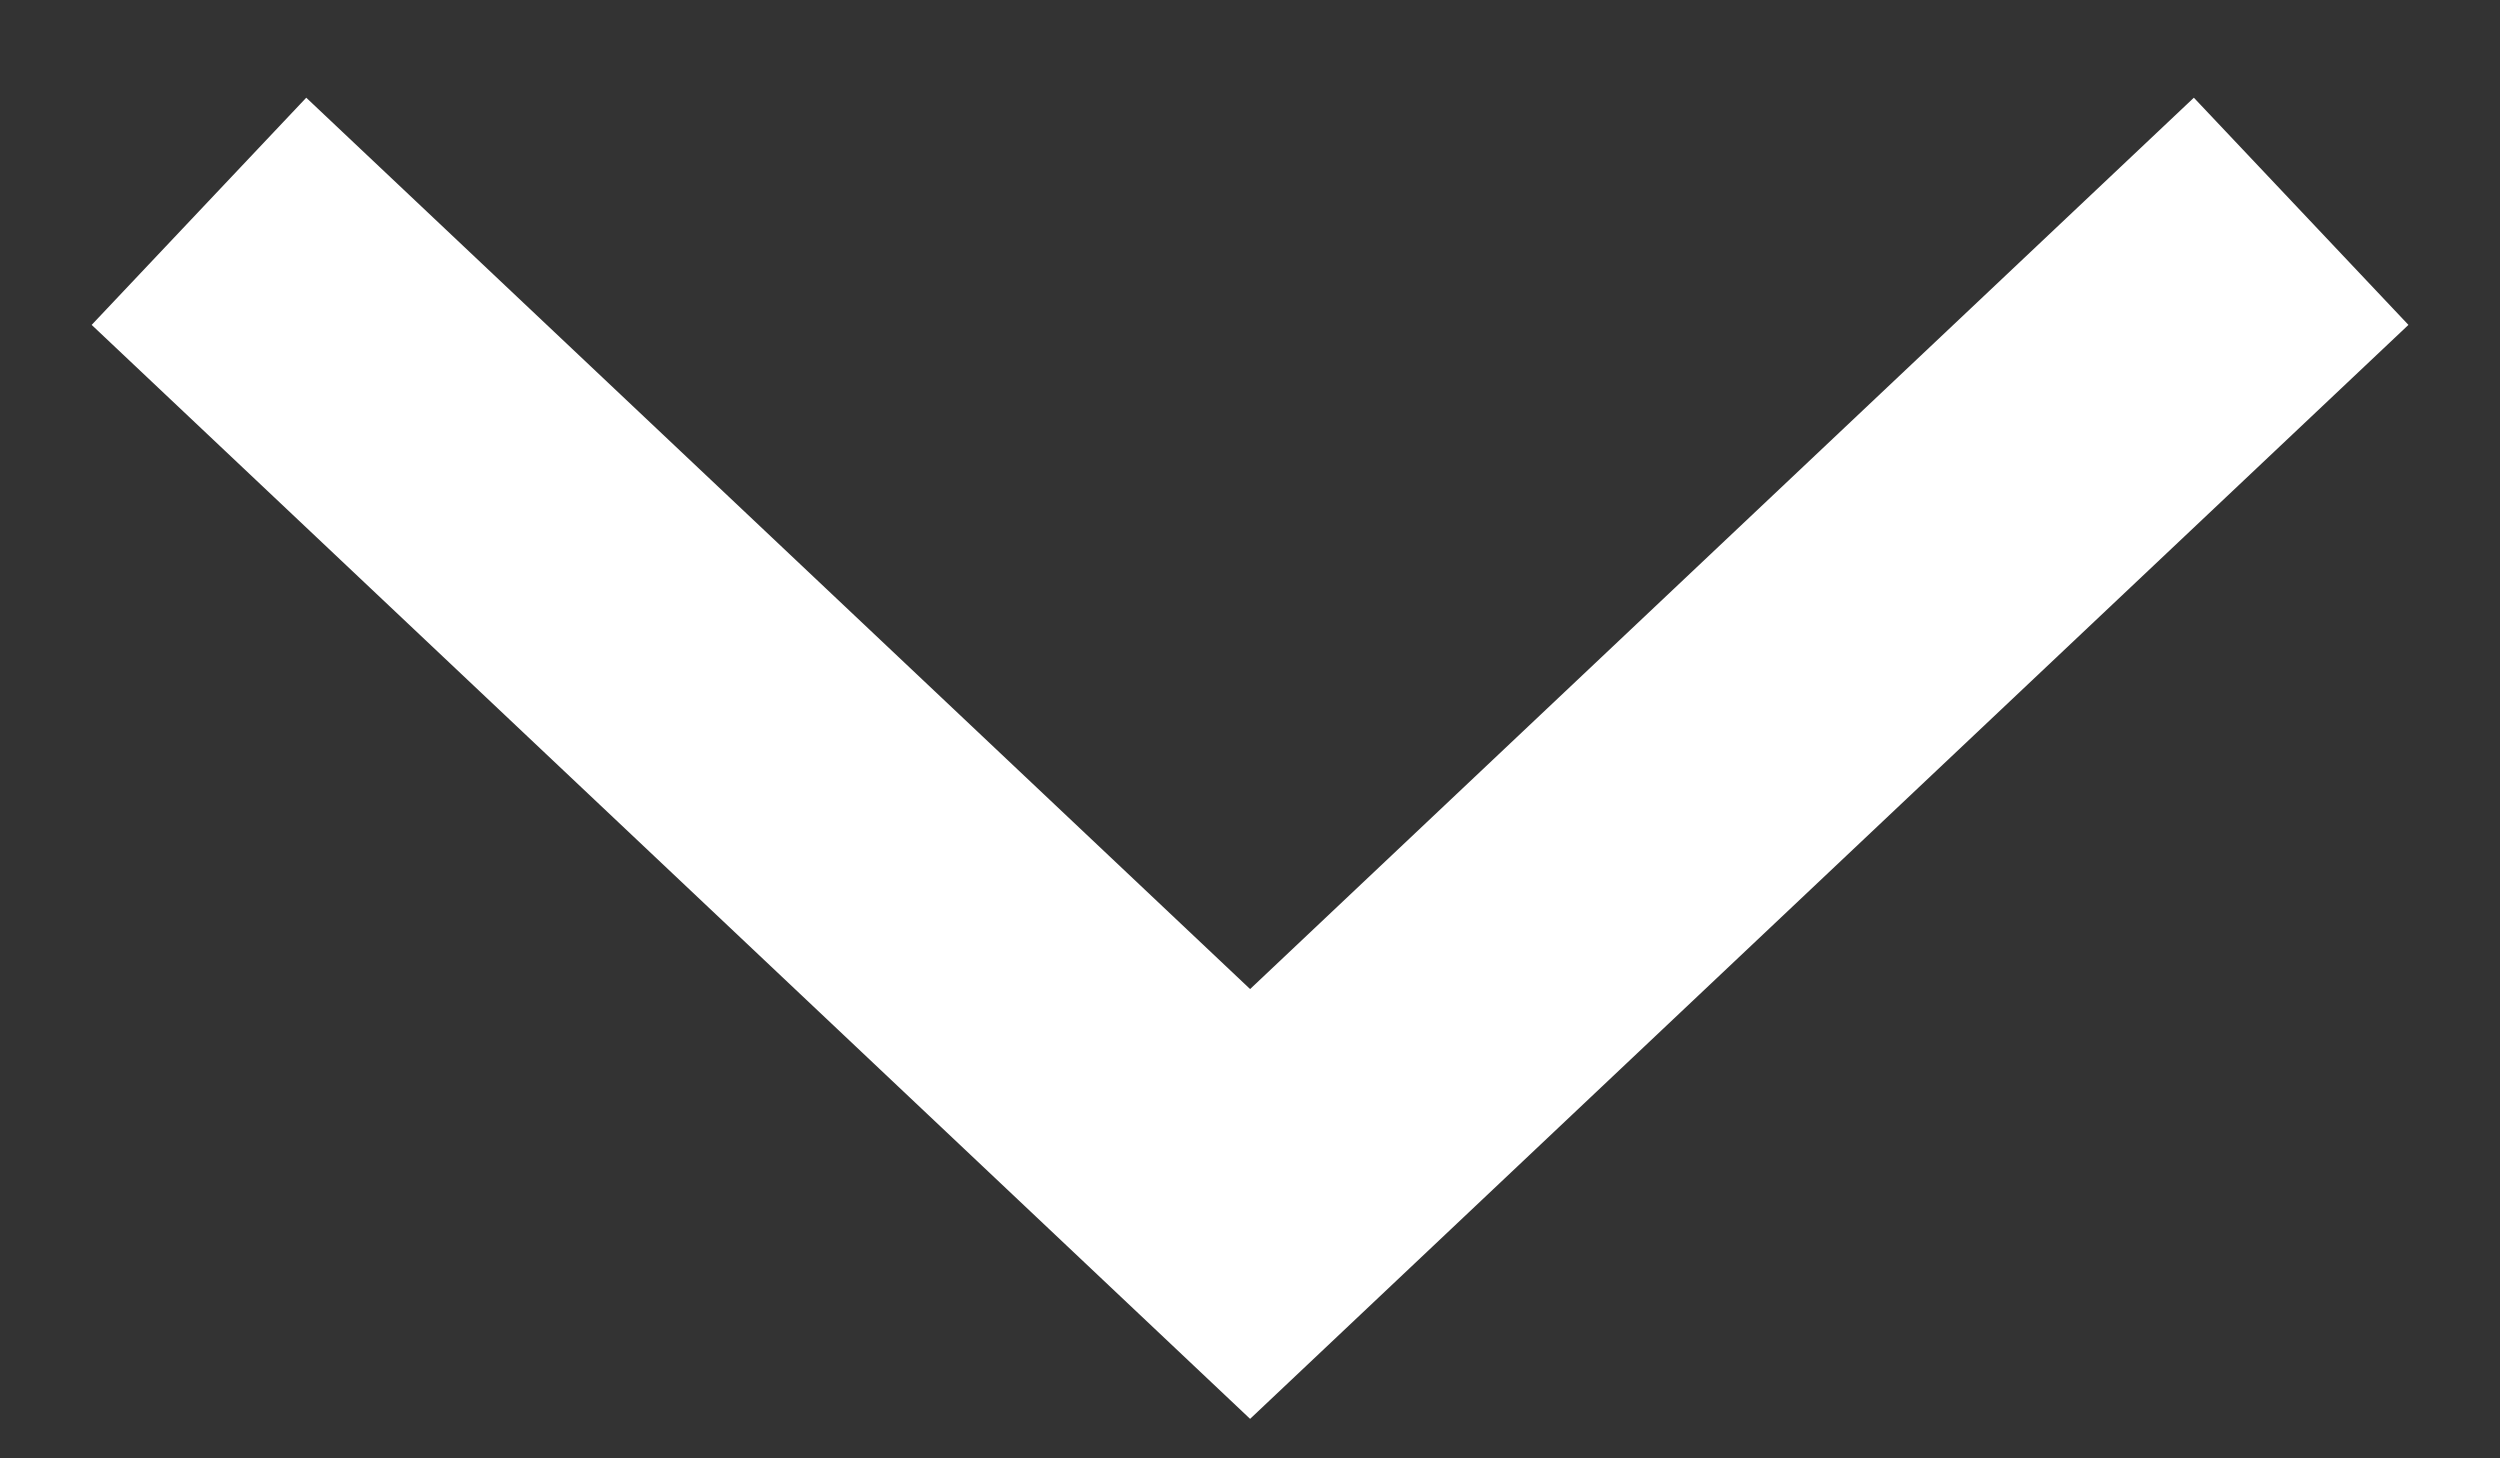 <?xml version="1.0" encoding="UTF-8"?> <svg xmlns="http://www.w3.org/2000/svg" width="24" height="14" viewBox="0 0 24 14" fill="none"><rect x="0" y="0" width="24" height="14" fill="#333333" stroke="none"/> <path fill-rule="evenodd" clip-rule="evenodd" d="M23.121 3.119L12.001 13.621L0.88 3.119L2.94 0.938L12.001 9.495L21.061 0.938L23.121 3.119Z" fill="white"></path> </svg> 
